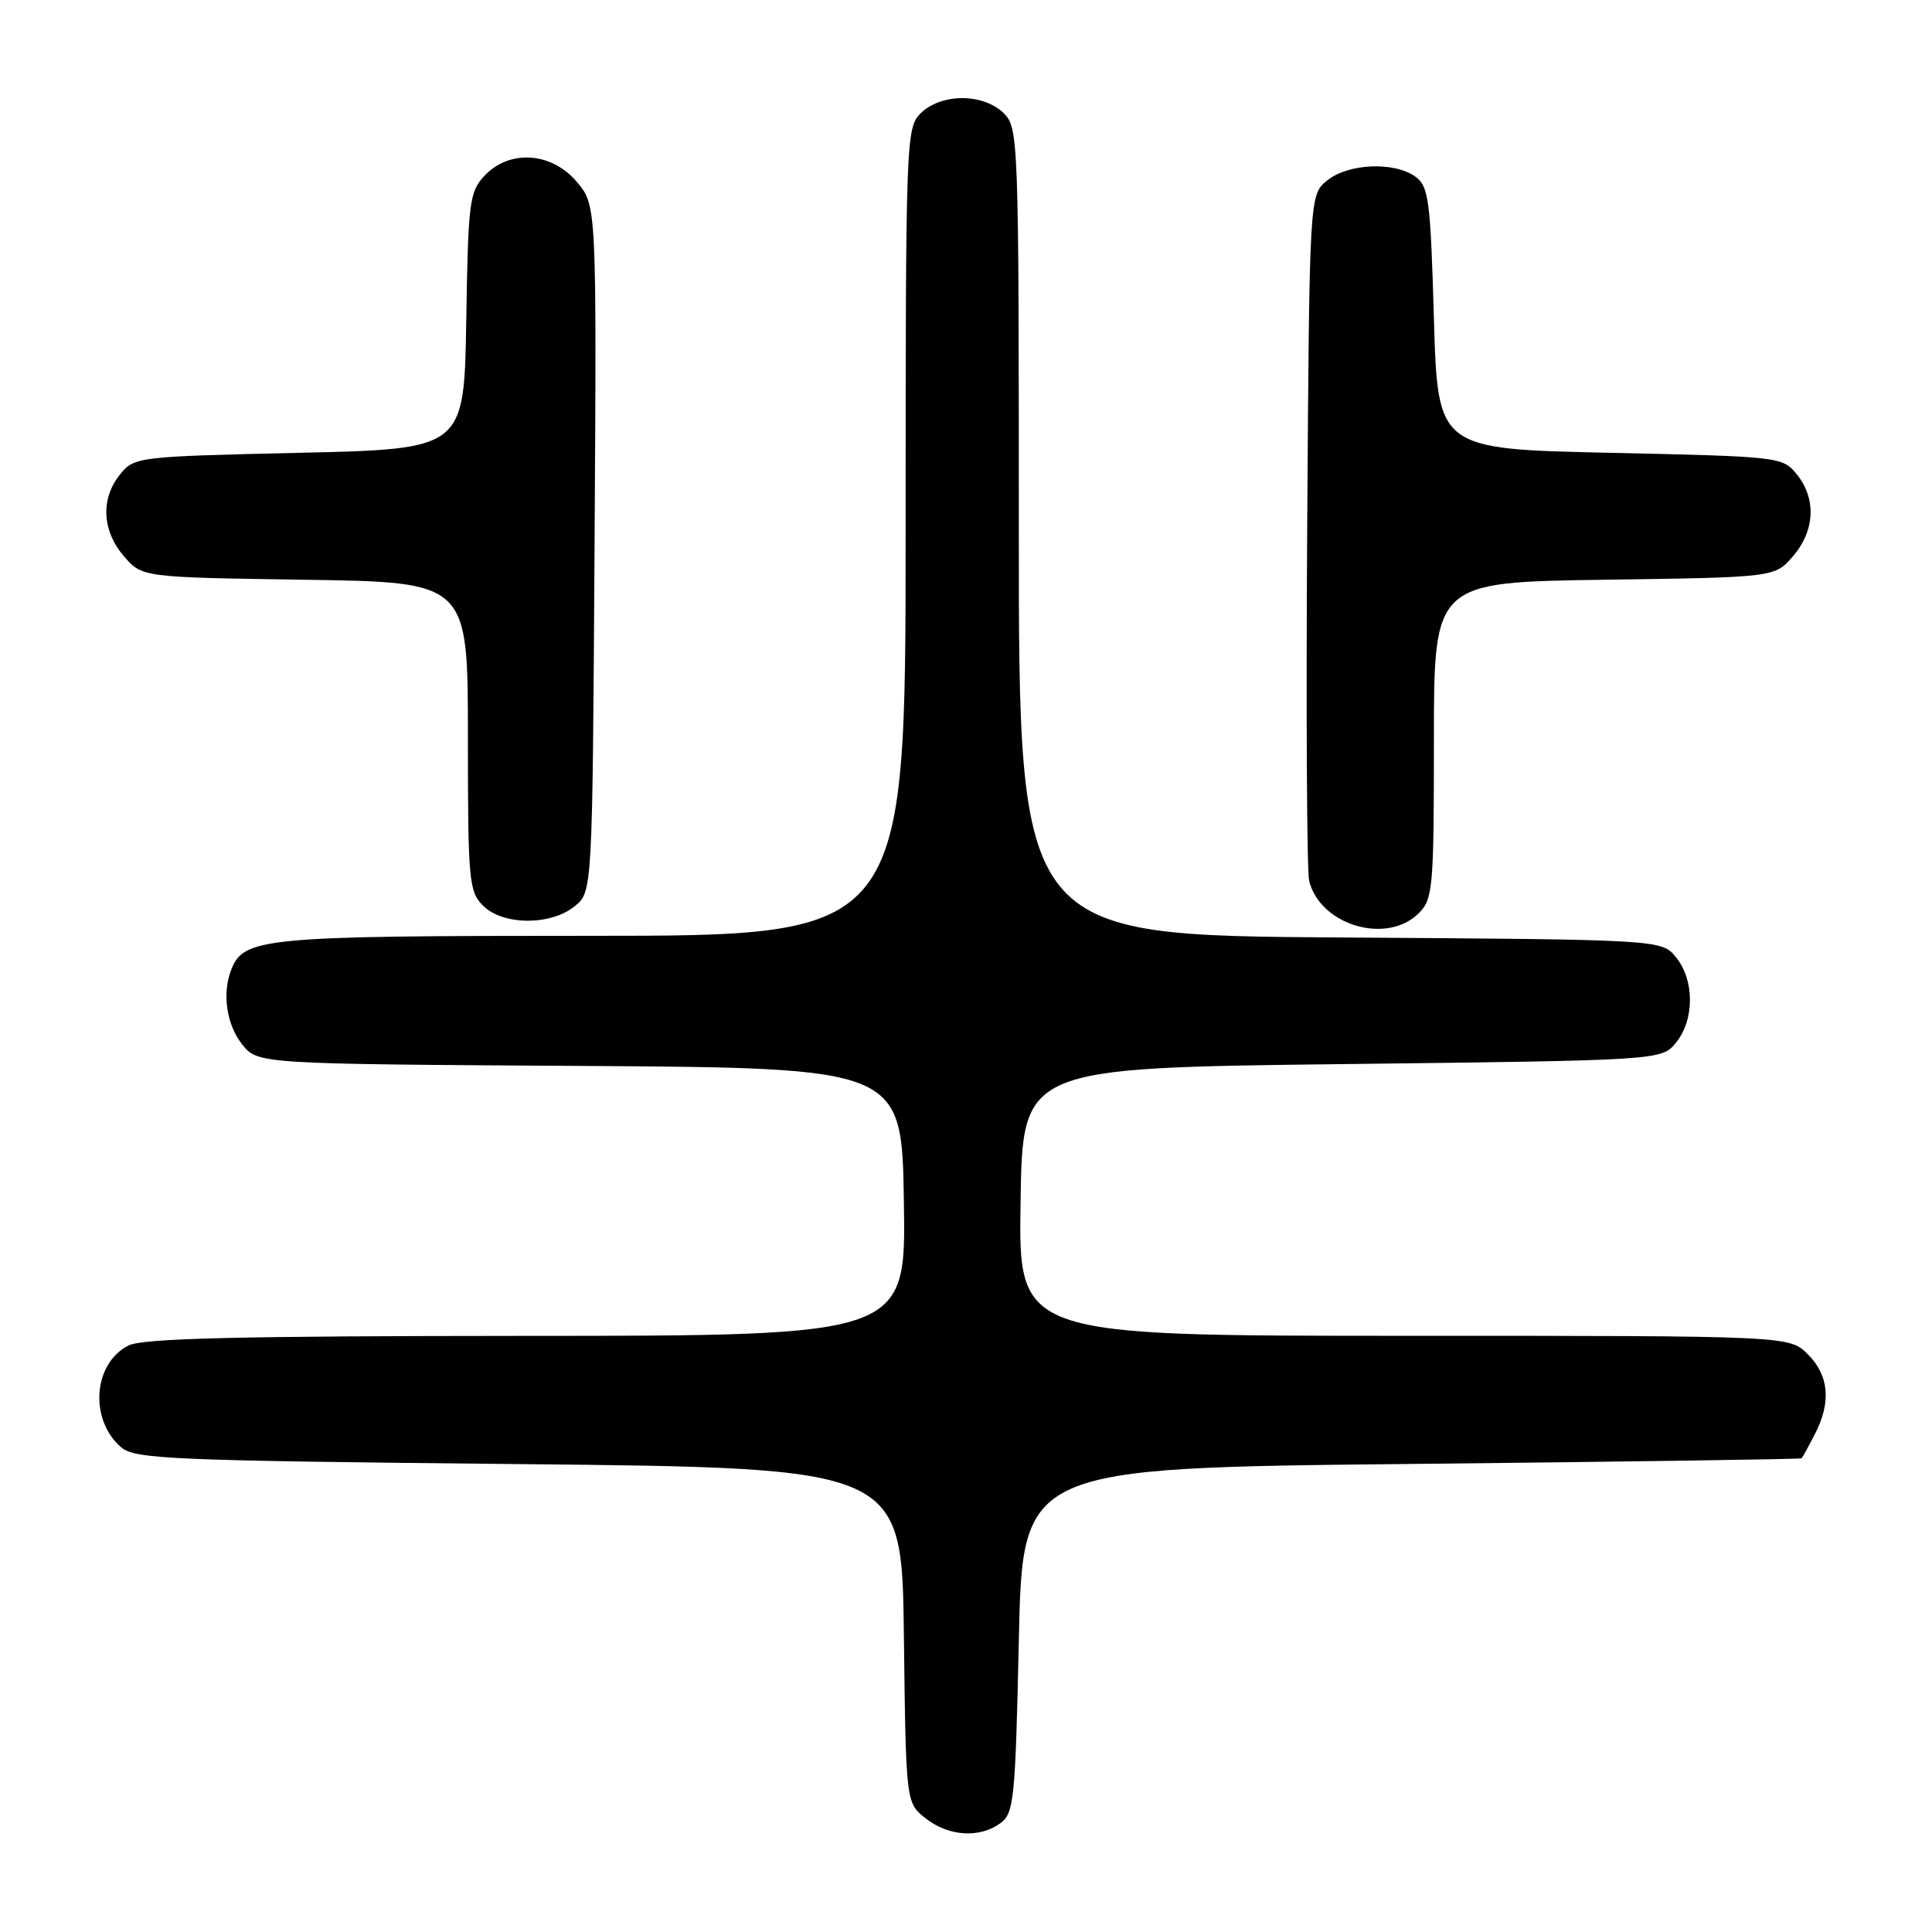 <?xml version="1.0" encoding="UTF-8" standalone="no"?>
<!DOCTYPE svg PUBLIC "-//W3C//DTD SVG 1.1//EN" "http://www.w3.org/Graphics/SVG/1.1/DTD/svg11.dtd" >
<svg xmlns="http://www.w3.org/2000/svg" xmlns:xlink="http://www.w3.org/1999/xlink" version="1.1" viewBox="0 0 256 256">
 <g >
 <path fill="currentColor"
d=" M 132.56 241.58 C 134.36 240.27 134.54 238.46 135.00 217.33 C 135.50 194.50 135.50 194.50 187.00 193.98 C 215.32 193.69 238.60 193.35 238.72 193.23 C 238.85 193.10 239.64 191.67 240.47 190.05 C 242.67 185.81 242.36 182.27 239.55 179.45 C 237.09 177.00 237.09 177.00 186.02 177.00 C 134.95 177.00 134.95 177.00 135.23 159.25 C 135.50 141.50 135.50 141.50 177.84 141.00 C 220.18 140.50 220.18 140.50 222.09 138.14 C 224.54 135.12 224.54 129.88 222.09 126.86 C 220.18 124.50 220.18 124.50 177.59 124.22 C 135.00 123.94 135.00 123.94 135.00 70.47 C 135.00 18.33 134.95 16.95 133.00 15.00 C 131.76 13.76 129.67 13.00 127.50 13.00 C 125.33 13.00 123.24 13.76 122.00 15.00 C 120.05 16.95 120.00 18.33 120.00 70.50 C 120.00 124.00 120.00 124.00 78.45 124.00 C 34.76 124.00 32.27 124.24 30.62 128.54 C 29.42 131.67 30.02 135.76 32.06 138.35 C 34.13 140.98 34.13 140.98 76.81 141.24 C 119.50 141.50 119.50 141.50 119.77 159.25 C 120.05 177.00 120.05 177.00 69.77 177.01 C 31.42 177.03 18.91 177.33 17.02 178.29 C 12.33 180.66 11.80 188.13 16.06 191.78 C 17.88 193.34 22.74 193.55 68.78 194.00 C 119.50 194.50 119.50 194.50 119.77 216.69 C 120.04 238.88 120.04 238.88 122.65 240.94 C 125.70 243.34 129.80 243.60 132.56 241.58 Z  M 188.00 121.00 C 189.87 119.13 190.00 117.67 190.00 98.07 C 190.00 77.14 190.00 77.14 212.59 76.82 C 235.18 76.50 235.18 76.50 237.59 73.69 C 240.49 70.32 240.69 66.07 238.09 62.86 C 236.21 60.53 235.86 60.49 213.34 60.00 C 190.50 59.50 190.50 59.50 190.00 42.17 C 189.55 26.49 189.31 24.70 187.56 23.42 C 184.78 21.39 178.66 21.64 175.86 23.91 C 173.50 25.82 173.50 25.82 173.21 70.16 C 173.05 94.55 173.17 115.50 173.47 116.72 C 174.93 122.62 183.78 125.22 188.00 121.00 Z  M 76.14 120.09 C 78.50 118.18 78.50 118.18 78.78 72.70 C 79.06 27.22 79.06 27.22 76.44 24.11 C 73.10 20.14 67.51 19.76 64.20 23.29 C 62.20 25.42 62.03 26.76 61.78 42.54 C 61.50 59.50 61.50 59.50 39.66 60.00 C 18.20 60.49 17.79 60.54 15.91 62.86 C 13.31 66.07 13.51 70.32 16.41 73.69 C 18.82 76.50 18.82 76.50 40.41 76.82 C 62.00 77.14 62.00 77.14 62.00 97.57 C 62.00 116.67 62.13 118.13 64.00 120.00 C 66.63 122.63 72.95 122.67 76.14 120.09 Z "/>
</g>
</svg>
